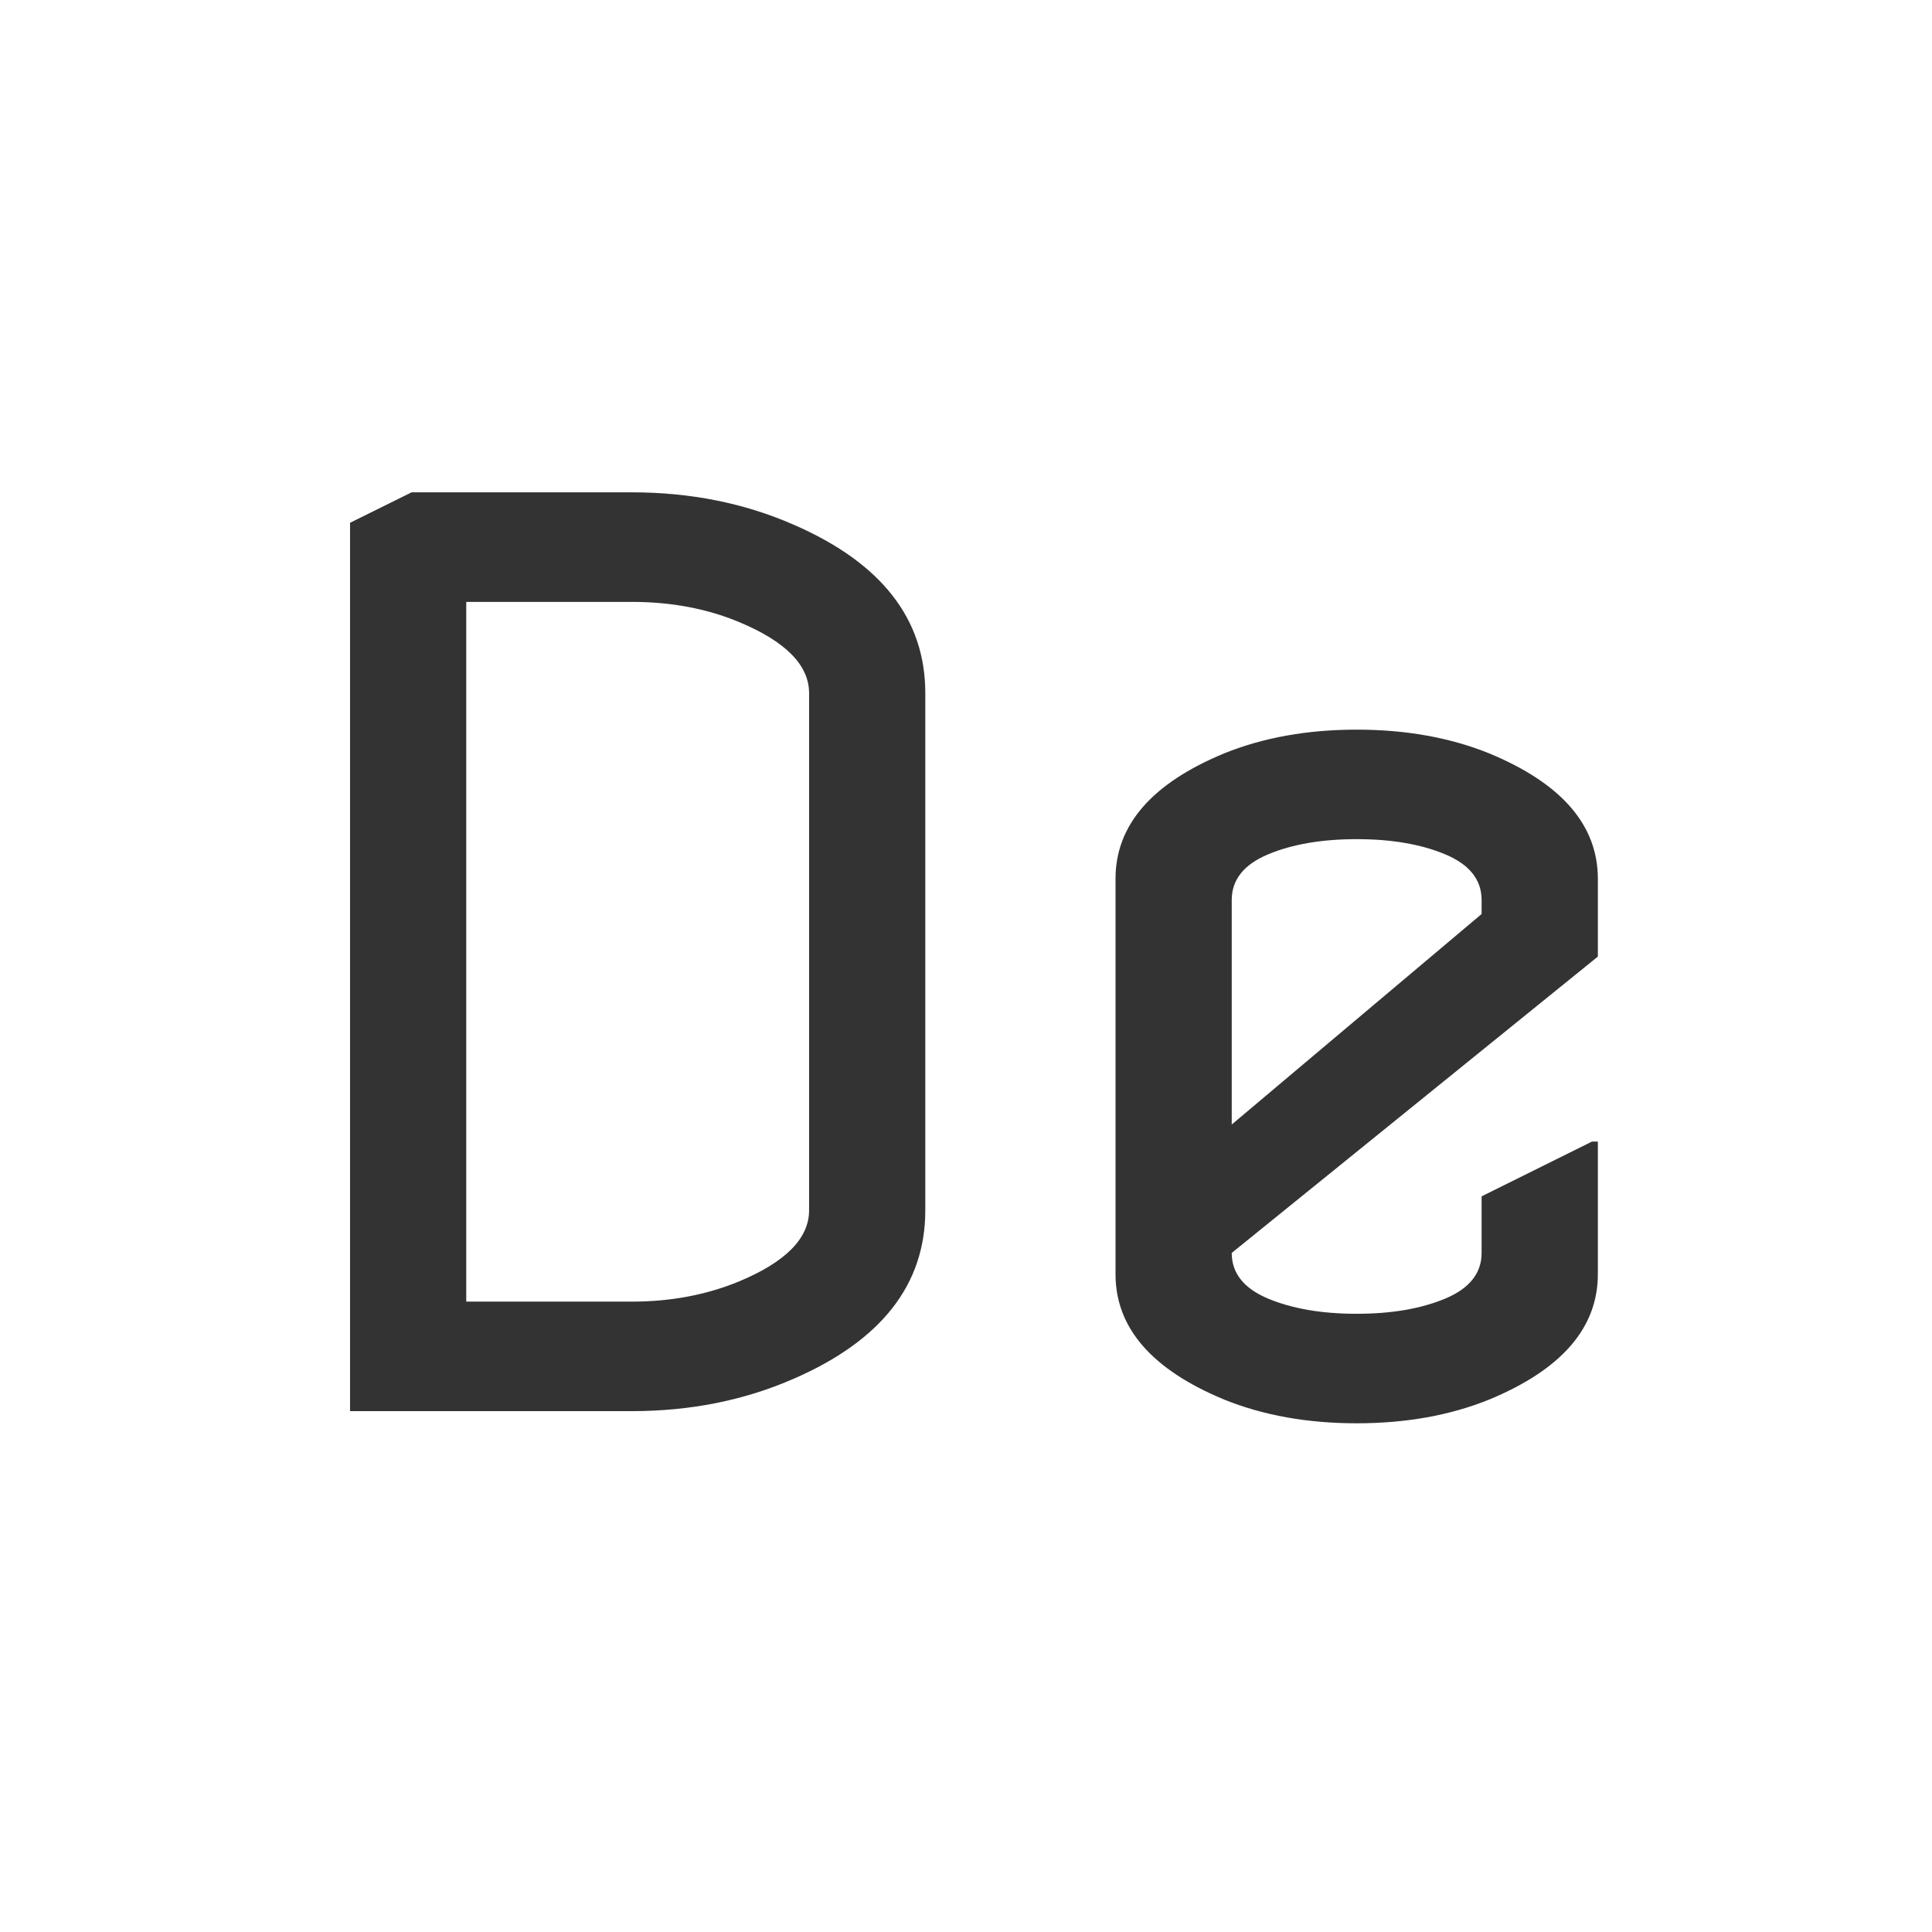 <?xml version="1.0" encoding="utf-8"?>
<svg viewBox="0 0 500 500" xmlns="http://www.w3.org/2000/svg">
  <defs>
    <style class="darkreader darkreader--sync" media="screen"/>
  </defs>
  <path d="M 145.02 317.24 L 179.81 317.24 Q 192.02 317.24 202.27 313.21 Q 217.04 307.35 217.04 298.93 L 217.04 195.17 Q 217.04 186.74 202.27 180.88 Q 192.14 176.86 179.81 176.86 L 145.02 176.86 Z M 120.61 339.21 L 120.61 160.99 L 133.54 154.88 L 179.81 154.88 Q 198.24 154.88 213.74 161.35 Q 241.45 172.83 241.45 195.17 L 241.45 298.93 Q 241.45 321.26 213.74 332.74 Q 198.24 339.21 179.81 339.21 Z M 382.73 285.13 L 382.73 311.74 Q 382.73 327.86 359.9 336.89 Q 347.57 341.65 332.07 341.65 Q 316.56 341.65 304.23 336.89 Q 281.41 327.86 281.41 311.74 L 281.41 232.4 Q 281.41 216.28 304.23 207.25 Q 316.56 202.49 332.07 202.49 Q 347.57 202.49 359.9 207.25 Q 382.73 216.28 382.73 232.4 L 382.73 248.02 L 305.82 307.47 Q 305.82 313.57 313.45 316.63 Q 321.08 319.68 332.07 319.68 Q 343.05 319.68 350.68 316.63 Q 358.31 313.57 358.31 307.47 L 358.31 296.12 L 381.5 285.13 Z M 305.82 281.71 L 358.31 239.48 L 358.31 236.67 Q 358.31 230.57 350.68 227.51 Q 343.05 224.46 332.07 224.46 Q 321.08 224.46 313.45 227.51 Q 305.82 230.57 305.82 236.67 Z" transform="matrix(1.232, 0, 0, 1.29, -58, -72.381)" style="fill: rgb(51, 51, 51);"/>
</svg>